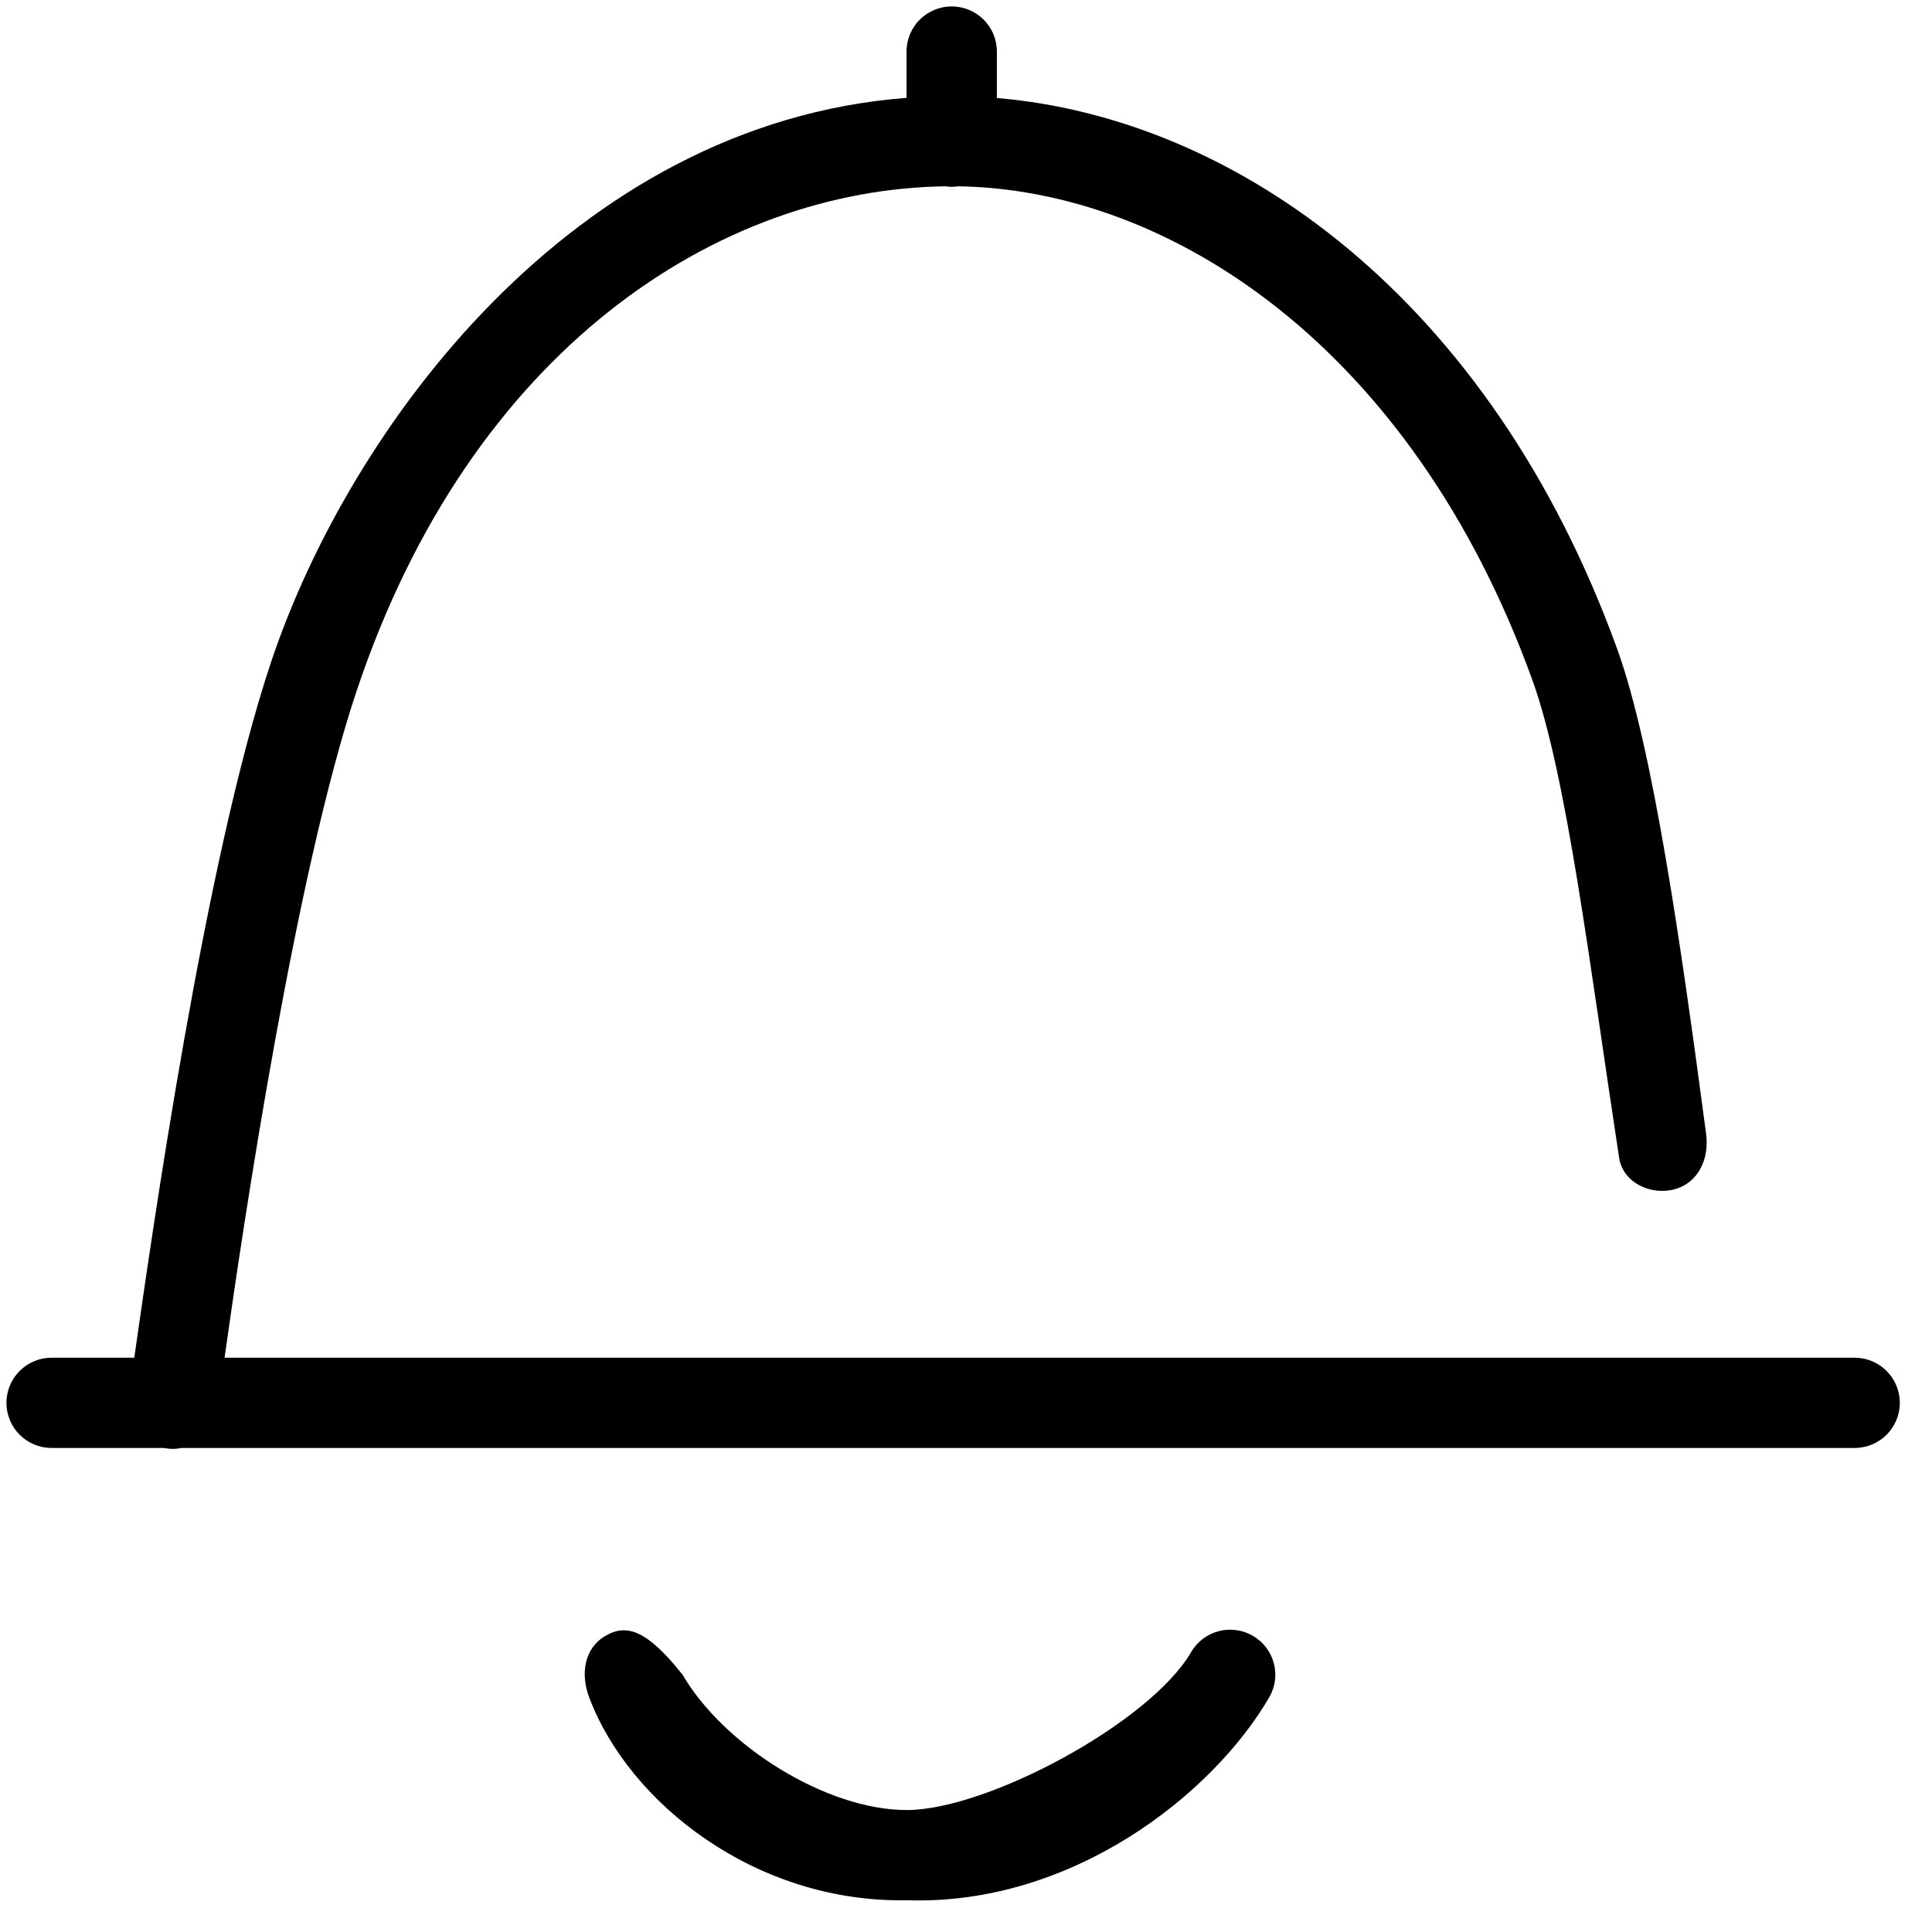 <?xml version="1.0" encoding="utf-8"?>
<!-- Generator: Adobe Illustrator 16.0.0, SVG Export Plug-In . SVG Version: 6.00 Build 0)  -->
<!DOCTYPE svg PUBLIC "-//W3C//DTD SVG 1.1//EN" "http://www.w3.org/Graphics/SVG/1.1/DTD/svg11.dtd">
<svg version="1.1" id="图层_1" xmlns="http://www.w3.org/2000/svg" xmlns:xlink="http://www.w3.org/1999/xlink" x="0px" y="0px"
	 width="300px" height="300px" viewBox="0 0 300 300" enable-background="new 0 0 300 300" xml:space="preserve">
<path d="M287.994,210.826H34.868c2.972-21.15,11.045-75.275,20.536-103.621c17.715-52.917,56.083-77.817,91.428-78.274
	c0.305,0.051,0.625,0.077,0.947,0.077c0.328,0,0.641-0.025,0.953-0.077c32.771,0.457,70.429,24.825,89.192,76.602
	c5.378,14.811,8.959,44.634,13.493,74.246c0.574,3.824,4.872,5.902,8.611,4.889c3.732-1.014,5.404-4.762,4.897-8.604
	c-3.866-29.072-8.241-59.926-13.813-75.302c-19.7-54.353-59.123-82.411-96.317-85.543V8c0-3.863-3.134-7-7.017-7
	c-3.868,0-7.009,3.136-7.009,7v7.194c-51.929,3.986-86.582,51.465-98.665,87.57c-10.335,30.861-18.622,89.74-21.252,108.063H8.008
	c-3.872,0-7.008,3.143-7.008,7.01s3.137,7,7.008,7h17.433c0.464,0.092,0.933,0.143,1.397,0.143c0.464,0,0.929-0.051,1.376-0.143
	h259.78c3.868,0,7.009-3.133,7.009-7S291.862,210.826,287.994,210.826L287.994,210.826z M194.539,254.008
	c-3.344-1.941-7.633-0.811-9.584,2.533c-6.392,10.977-31.673,24.521-44.168,24.521c-12.506,0-28.388-10.023-34.789-21
	c-5.438-6.848-8.629-8.014-11.973-6.055c-3.344,1.941-3.901,5.953-2.533,9.574c6.172,16.416,25.871,31.918,49.294,31.488
	c25.601,0.869,47.487-16.381,56.286-31.488C199.031,260.238,197.892,255.949,194.539,254.008L194.539,254.008z M194.539,254.008"/>
</svg>
